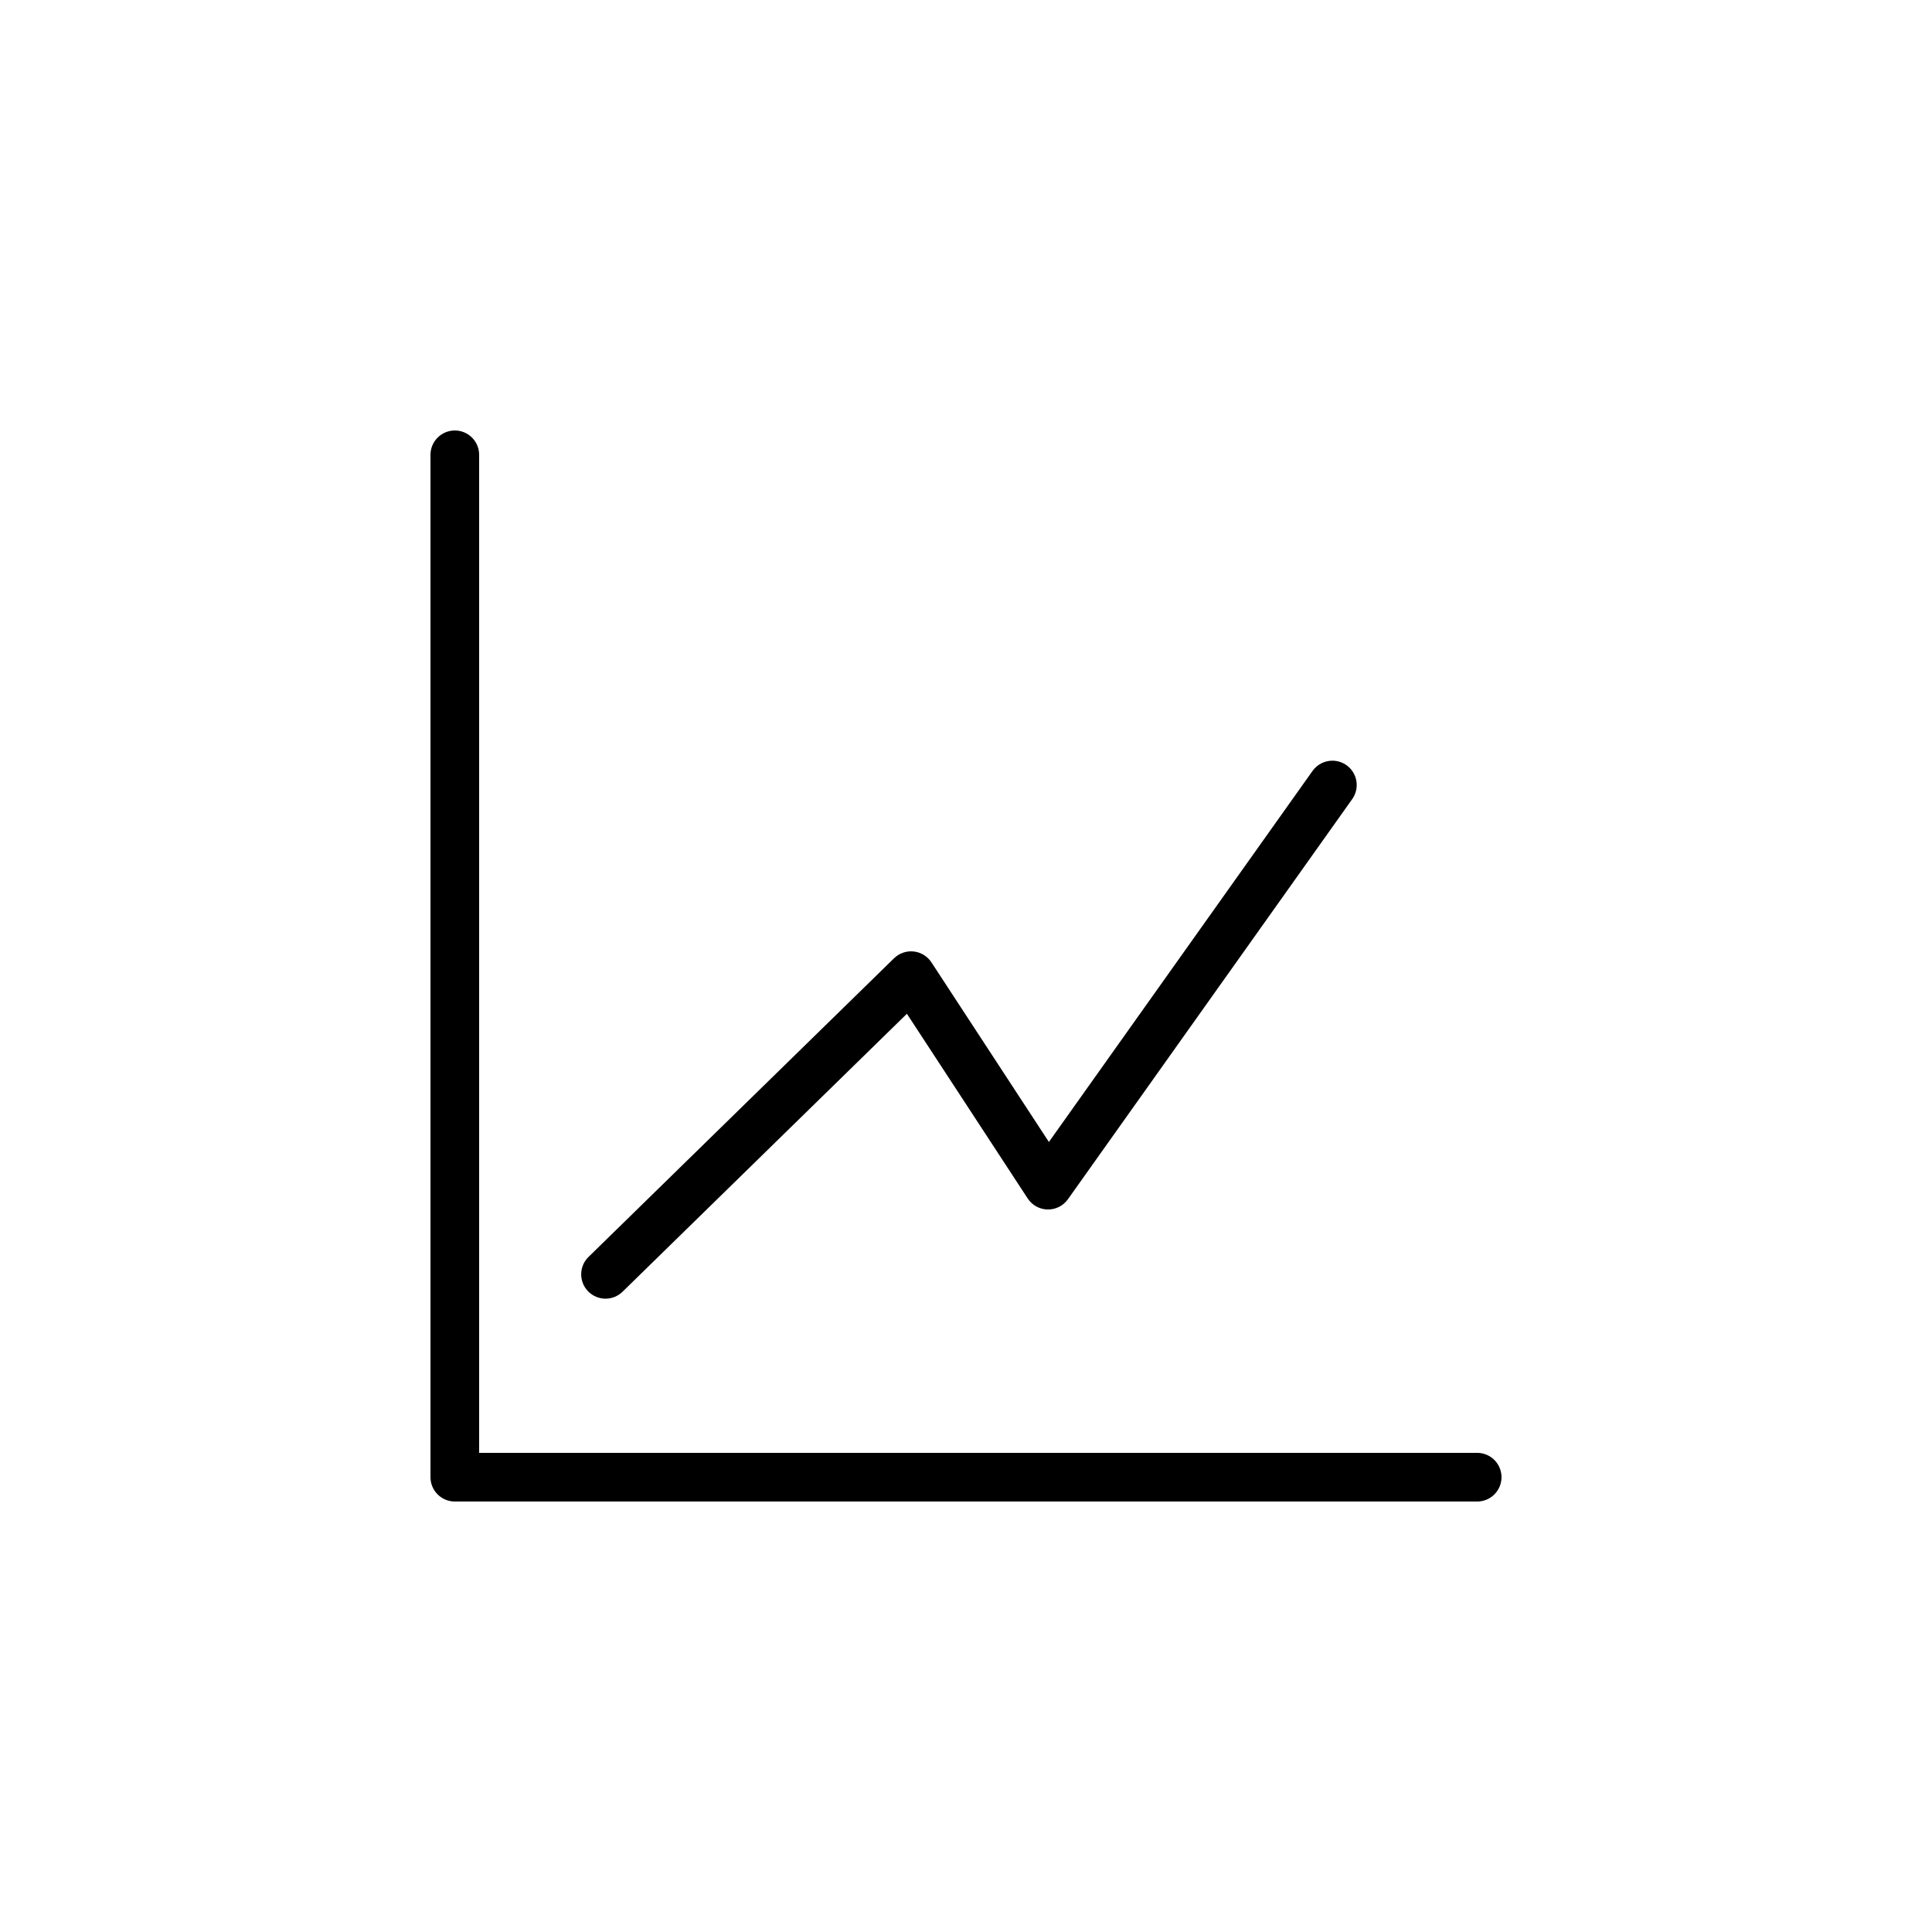 <?xml version="1.0" encoding="UTF-8"?>
<svg class="h-full w-full" version="1.1" viewBox="0 0 1200 1200" xmlns="http://www.w3.org/2000/svg">
    <g fill-rule="evenodd">
        <path class="fill-accent5"
            d="m282.27 267.38c-4.008 0.062-7.828 1.711-10.617 4.582-2.793 2.875-4.328 6.738-4.273 10.746v634.8c0 4.008 1.594 7.852 4.43 10.684 2.832 2.836 6.676 4.43 10.688 4.43h634.8-0.004c4.047 0.055 7.941-1.516 10.82-4.356 2.879-2.84 4.5-6.715 4.5-10.758 0-4.047-1.621-7.922-4.5-10.762s-6.773-4.406-10.82-4.352h-619.69v-619.69c0.059-4.086-1.539-8.02-4.43-10.906s-6.828-4.481-10.91-4.422z" />
        <path class="fill-accent5"
            d="m827.6 472.48c-4.984-0.012-9.656 2.434-12.484 6.535l-163.63 230.29-72.961-111.57h-0.004c-2.477-3.781-6.516-6.262-11.008-6.75-4.496-0.492-8.973 1.055-12.207 4.215l-189.57 185.31c-2.957 2.781-4.668 6.637-4.75 10.691-0.086 4.059 1.465 7.977 4.305 10.879 2.836 2.902 6.719 4.543 10.777 4.551 4.059 0.008 7.949-1.617 10.801-4.508l176.42-172.45 75.031 114.73-0.004-0.004c2.738 4.184 7.363 6.742 12.359 6.84s9.719-2.281 12.613-6.356l176.47-248.37v0.004c2.207-3.016 3.219-6.742 2.84-10.461-0.379-3.715-2.121-7.16-4.891-9.668-2.769-2.512-6.371-3.902-10.105-3.914z" />
    </g>
</svg>